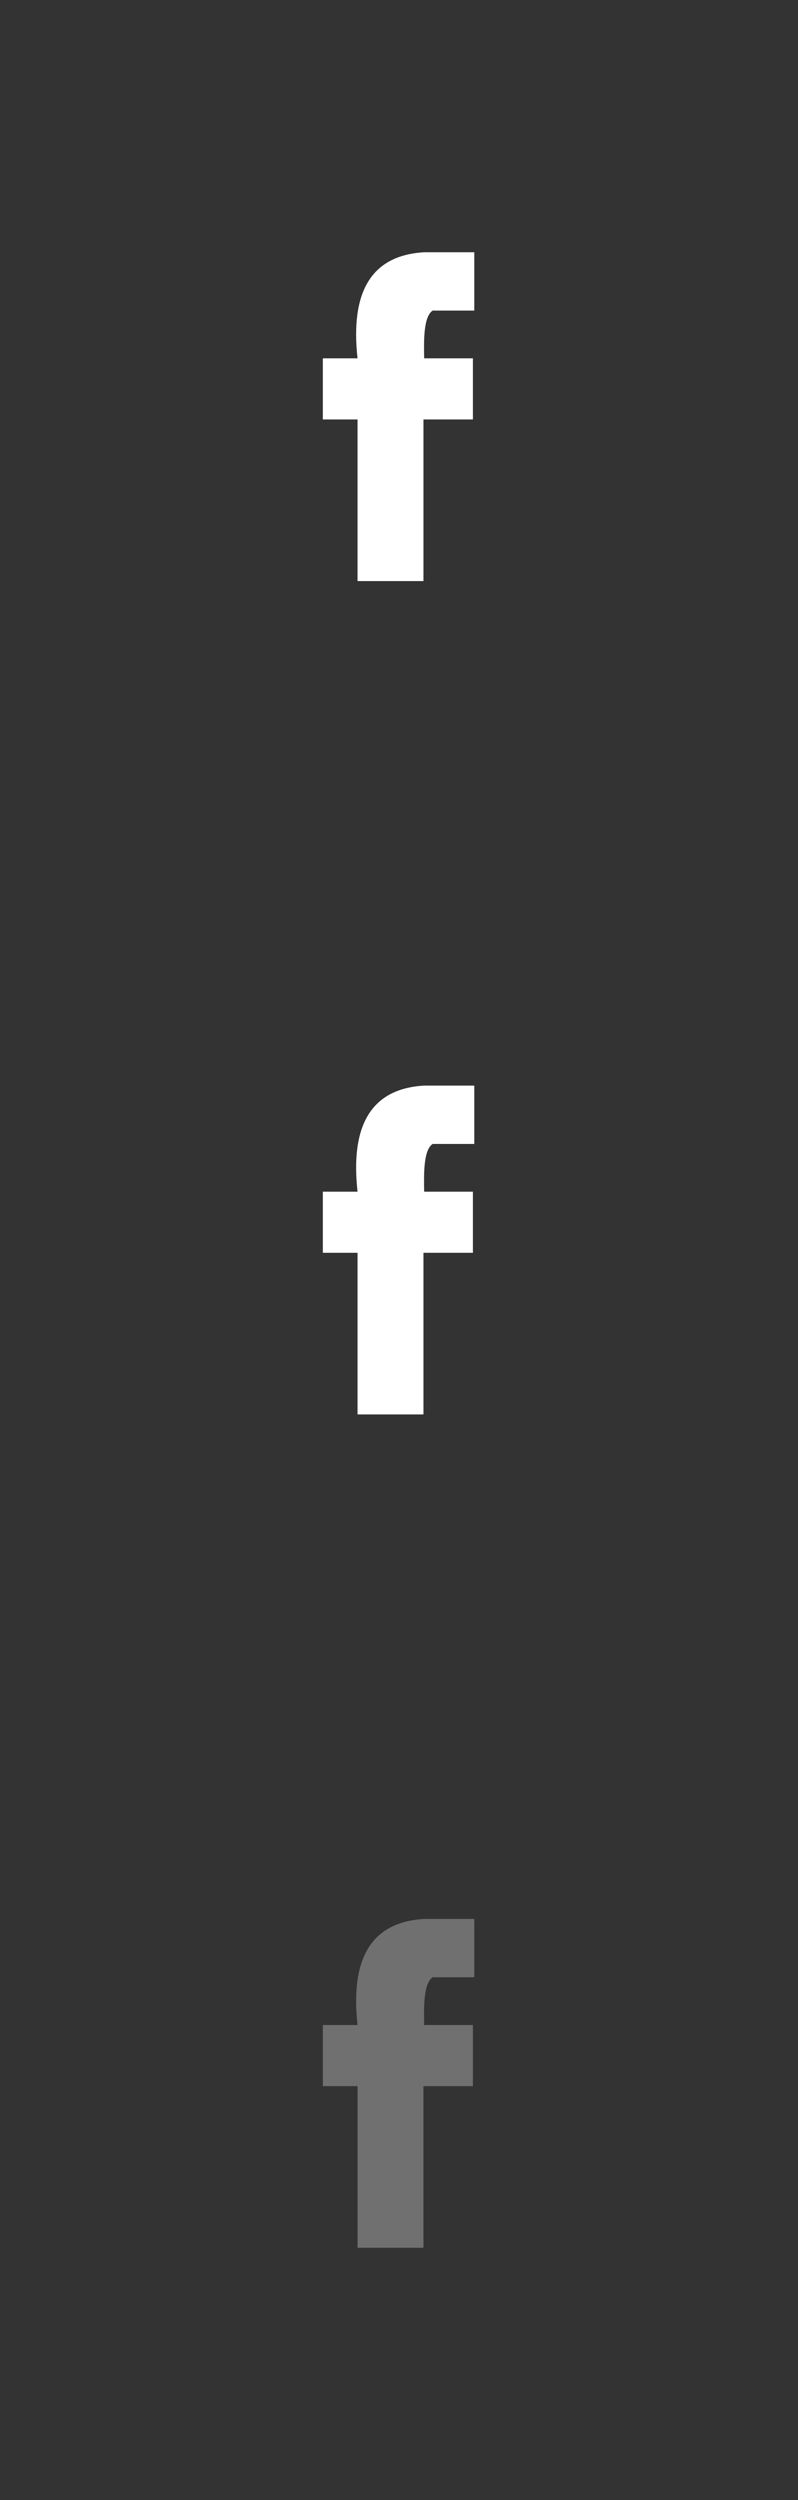 <svg id="Слой_1" data-name="Слой 1" xmlns="http://www.w3.org/2000/svg" viewBox="0 0 46 144"><rect x="0" y="0" width="46" height="144" fill="#333333" stroke="none"/><defs><style>.cls-1{fill:none;}.cls-2{fill:#fff;}.cls-3{opacity:0.3;}</style></defs><title>sprite_3_fb</title><rect class="cls-1" width="46" height="48"/><rect class="cls-1" y="48" width="46" height="48"/><rect class="cls-1" y="96" width="46" height="48"/><g id="Слой_2" data-name="Слой 2"><g id="Layer_1" data-name="Layer 1"><path class="cls-2" d="M24.94,65.89h2.4V62.53H24.45c-3.13.18-4.25,2.39-3.84,6.11h-2v3.52h2v9.31h3.8V72.16h2.85V68.64H24.45C24.43,67.6,24.41,66.24,24.94,65.89Z"/></g></g><g id="Слой_2-2" data-name="Слой 2"><g id="Layer_1-2" data-name="Layer 1"><path class="cls-2" d="M24.94,17.89h2.4V14.53H24.45c-3.13.18-4.25,2.39-3.84,6.11h-2v3.52h2v9.31h3.8V24.16h2.85V20.64H24.45C24.43,19.6,24.41,18.24,24.94,17.89Z"/></g></g><g id="Слой_2-3" data-name="Слой 2" class="cls-3"><g id="Layer_1-3" data-name="Layer 1"><path class="cls-2" d="M24.94,113.89h2.4v-3.36H24.45c-3.13.18-4.25,2.39-3.84,6.11h-2v3.52h2v9.31h3.8v-9.31h2.85v-3.52H24.45C24.43,115.6,24.41,114.24,24.94,113.89Z"/></g></g></svg>